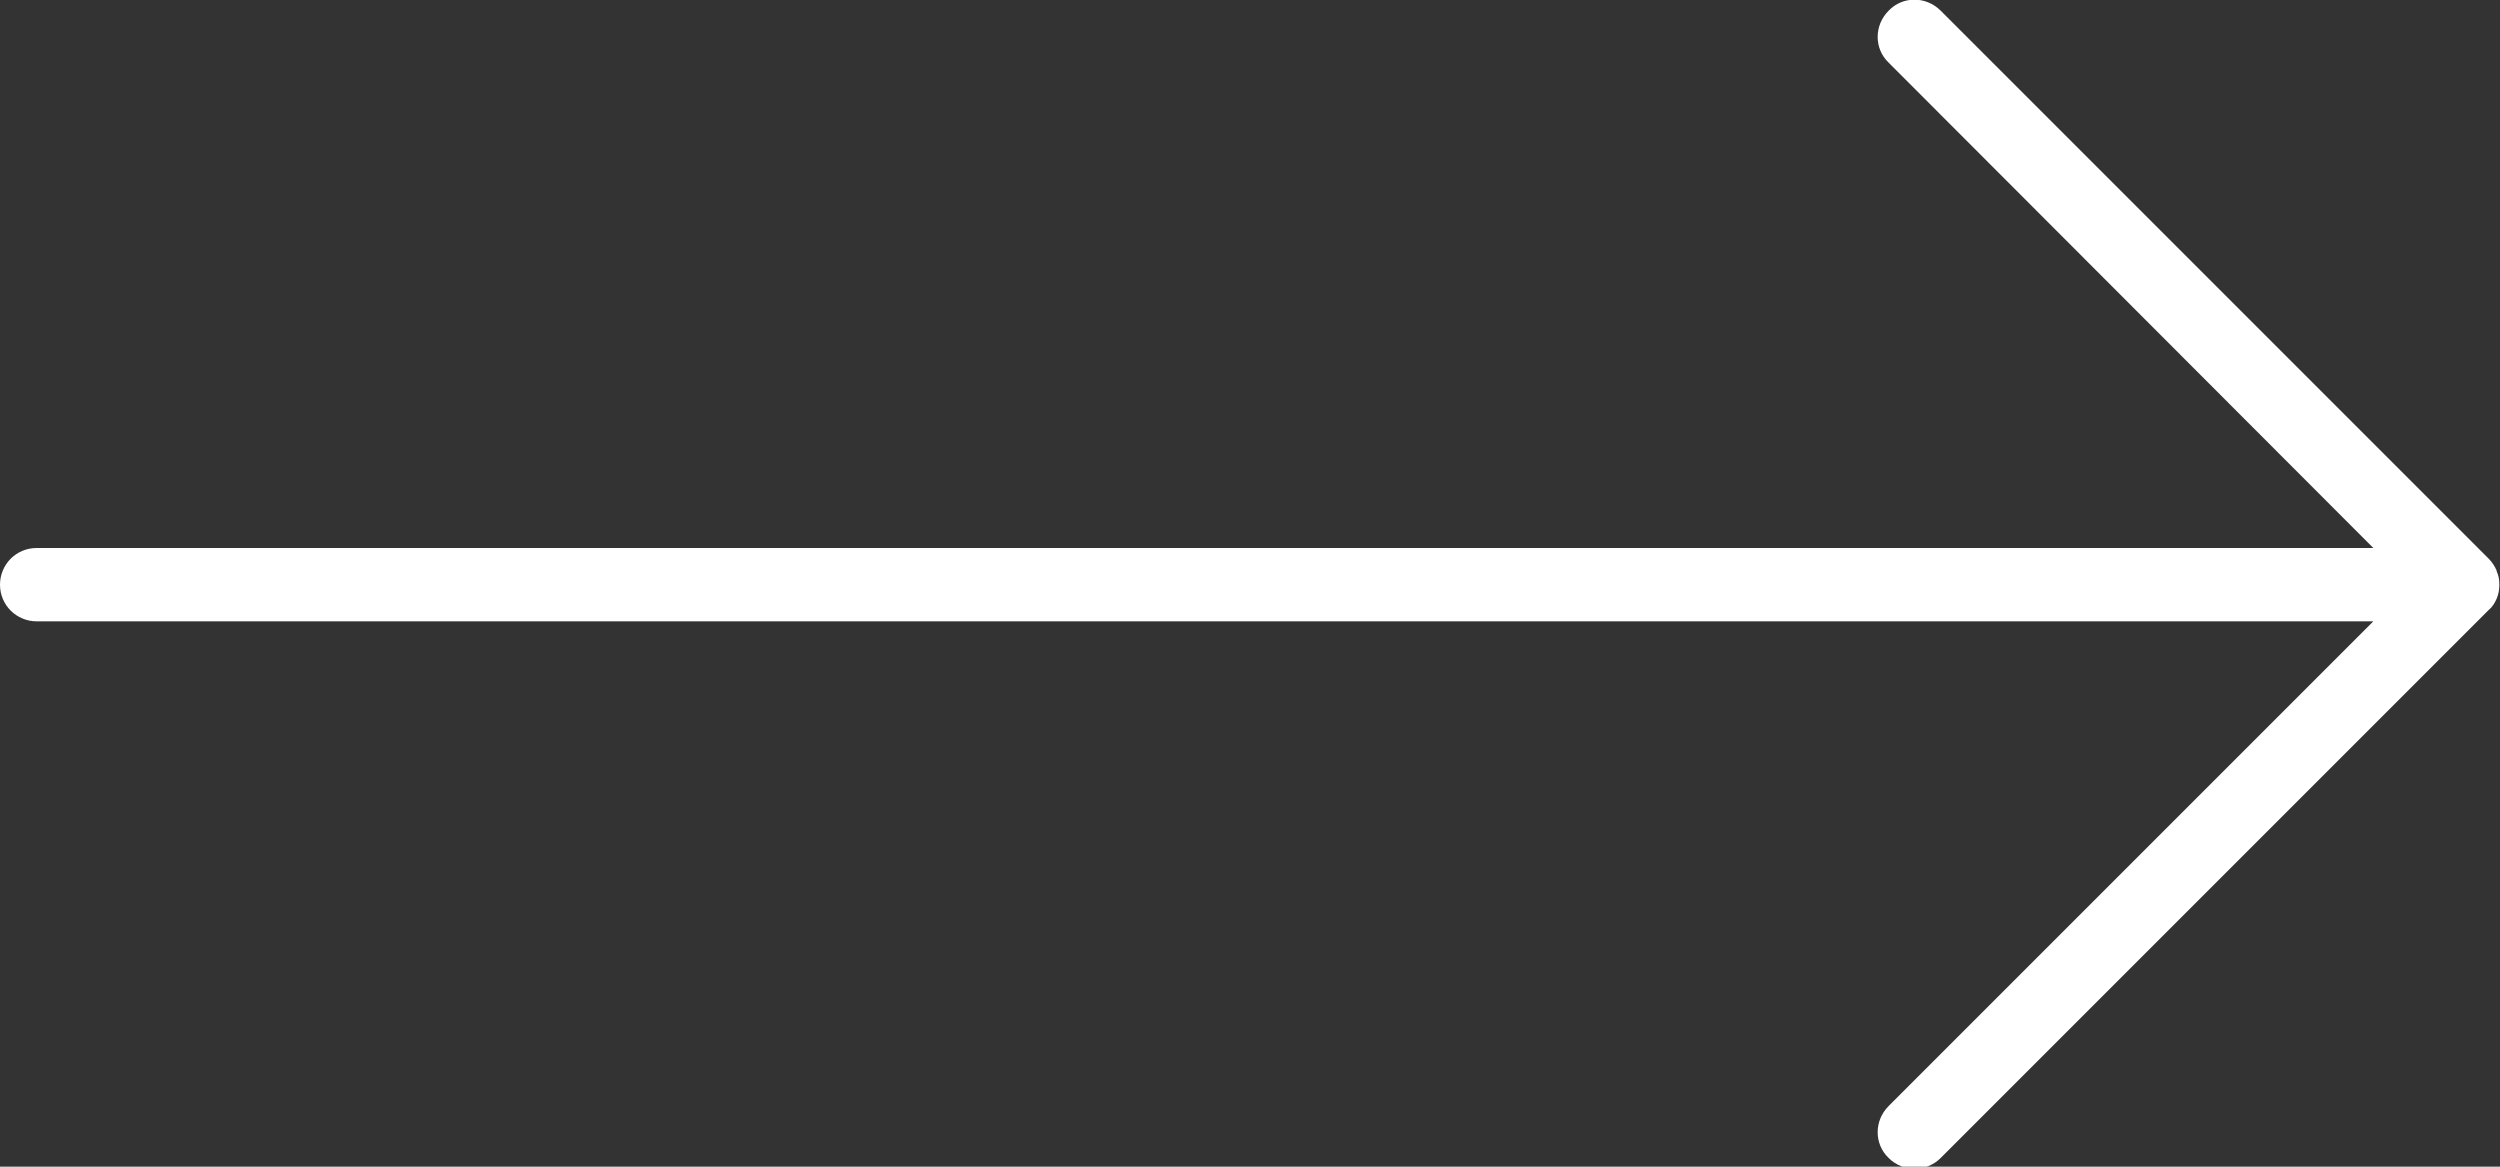 <?xml version="1.0" encoding="utf-8"?>
<!-- Generator: Adobe Illustrator 21.0.0, SVG Export Plug-In . SVG Version: 6.00 Build 0)  -->
<svg version="1.1" id="Layer_1" xmlns="http://www.w3.org/2000/svg" xmlns:xlink="http://www.w3.org/1999/xlink" x="0px" y="0px"
	 viewBox="0 0 375 175" style="enable-background:new 0 0 375 175;" xml:space="preserve">
<rect x="0" y="0" width="375" height="175" fill="#333333" stroke="none"/>
<style type="text/css">
	.st0{fill:#FFFFFF;}
</style>
<path class="st0" d="M374.5,89.8C374.5,89.8,374.5,89.7,374.5,89.8c0.3-0.7,0.4-1.4,0.4-2.1s-0.1-1.4-0.4-2v-0.1
	c-0.3-0.7-0.7-1.3-1.2-1.8l0,0L291.1,1.6c-2.2-2.2-5.7-2.2-7.8,0c-2.2,2.2-2.2,5.7,0,7.8L356,82.2H5.5c-3.1,0-5.5,2.5-5.5,5.5
	c0,3.1,2.5,5.5,5.5,5.5H356l-72.7,72.7c-2.2,2.2-2.2,5.7,0,7.8c1.1,1.1,2.5,1.6,3.9,1.6s2.8-0.5,3.9-1.6l82.2-82.2l0,0
	C373.8,91.1,374.2,90.5,374.5,89.8z"/>
</svg>
